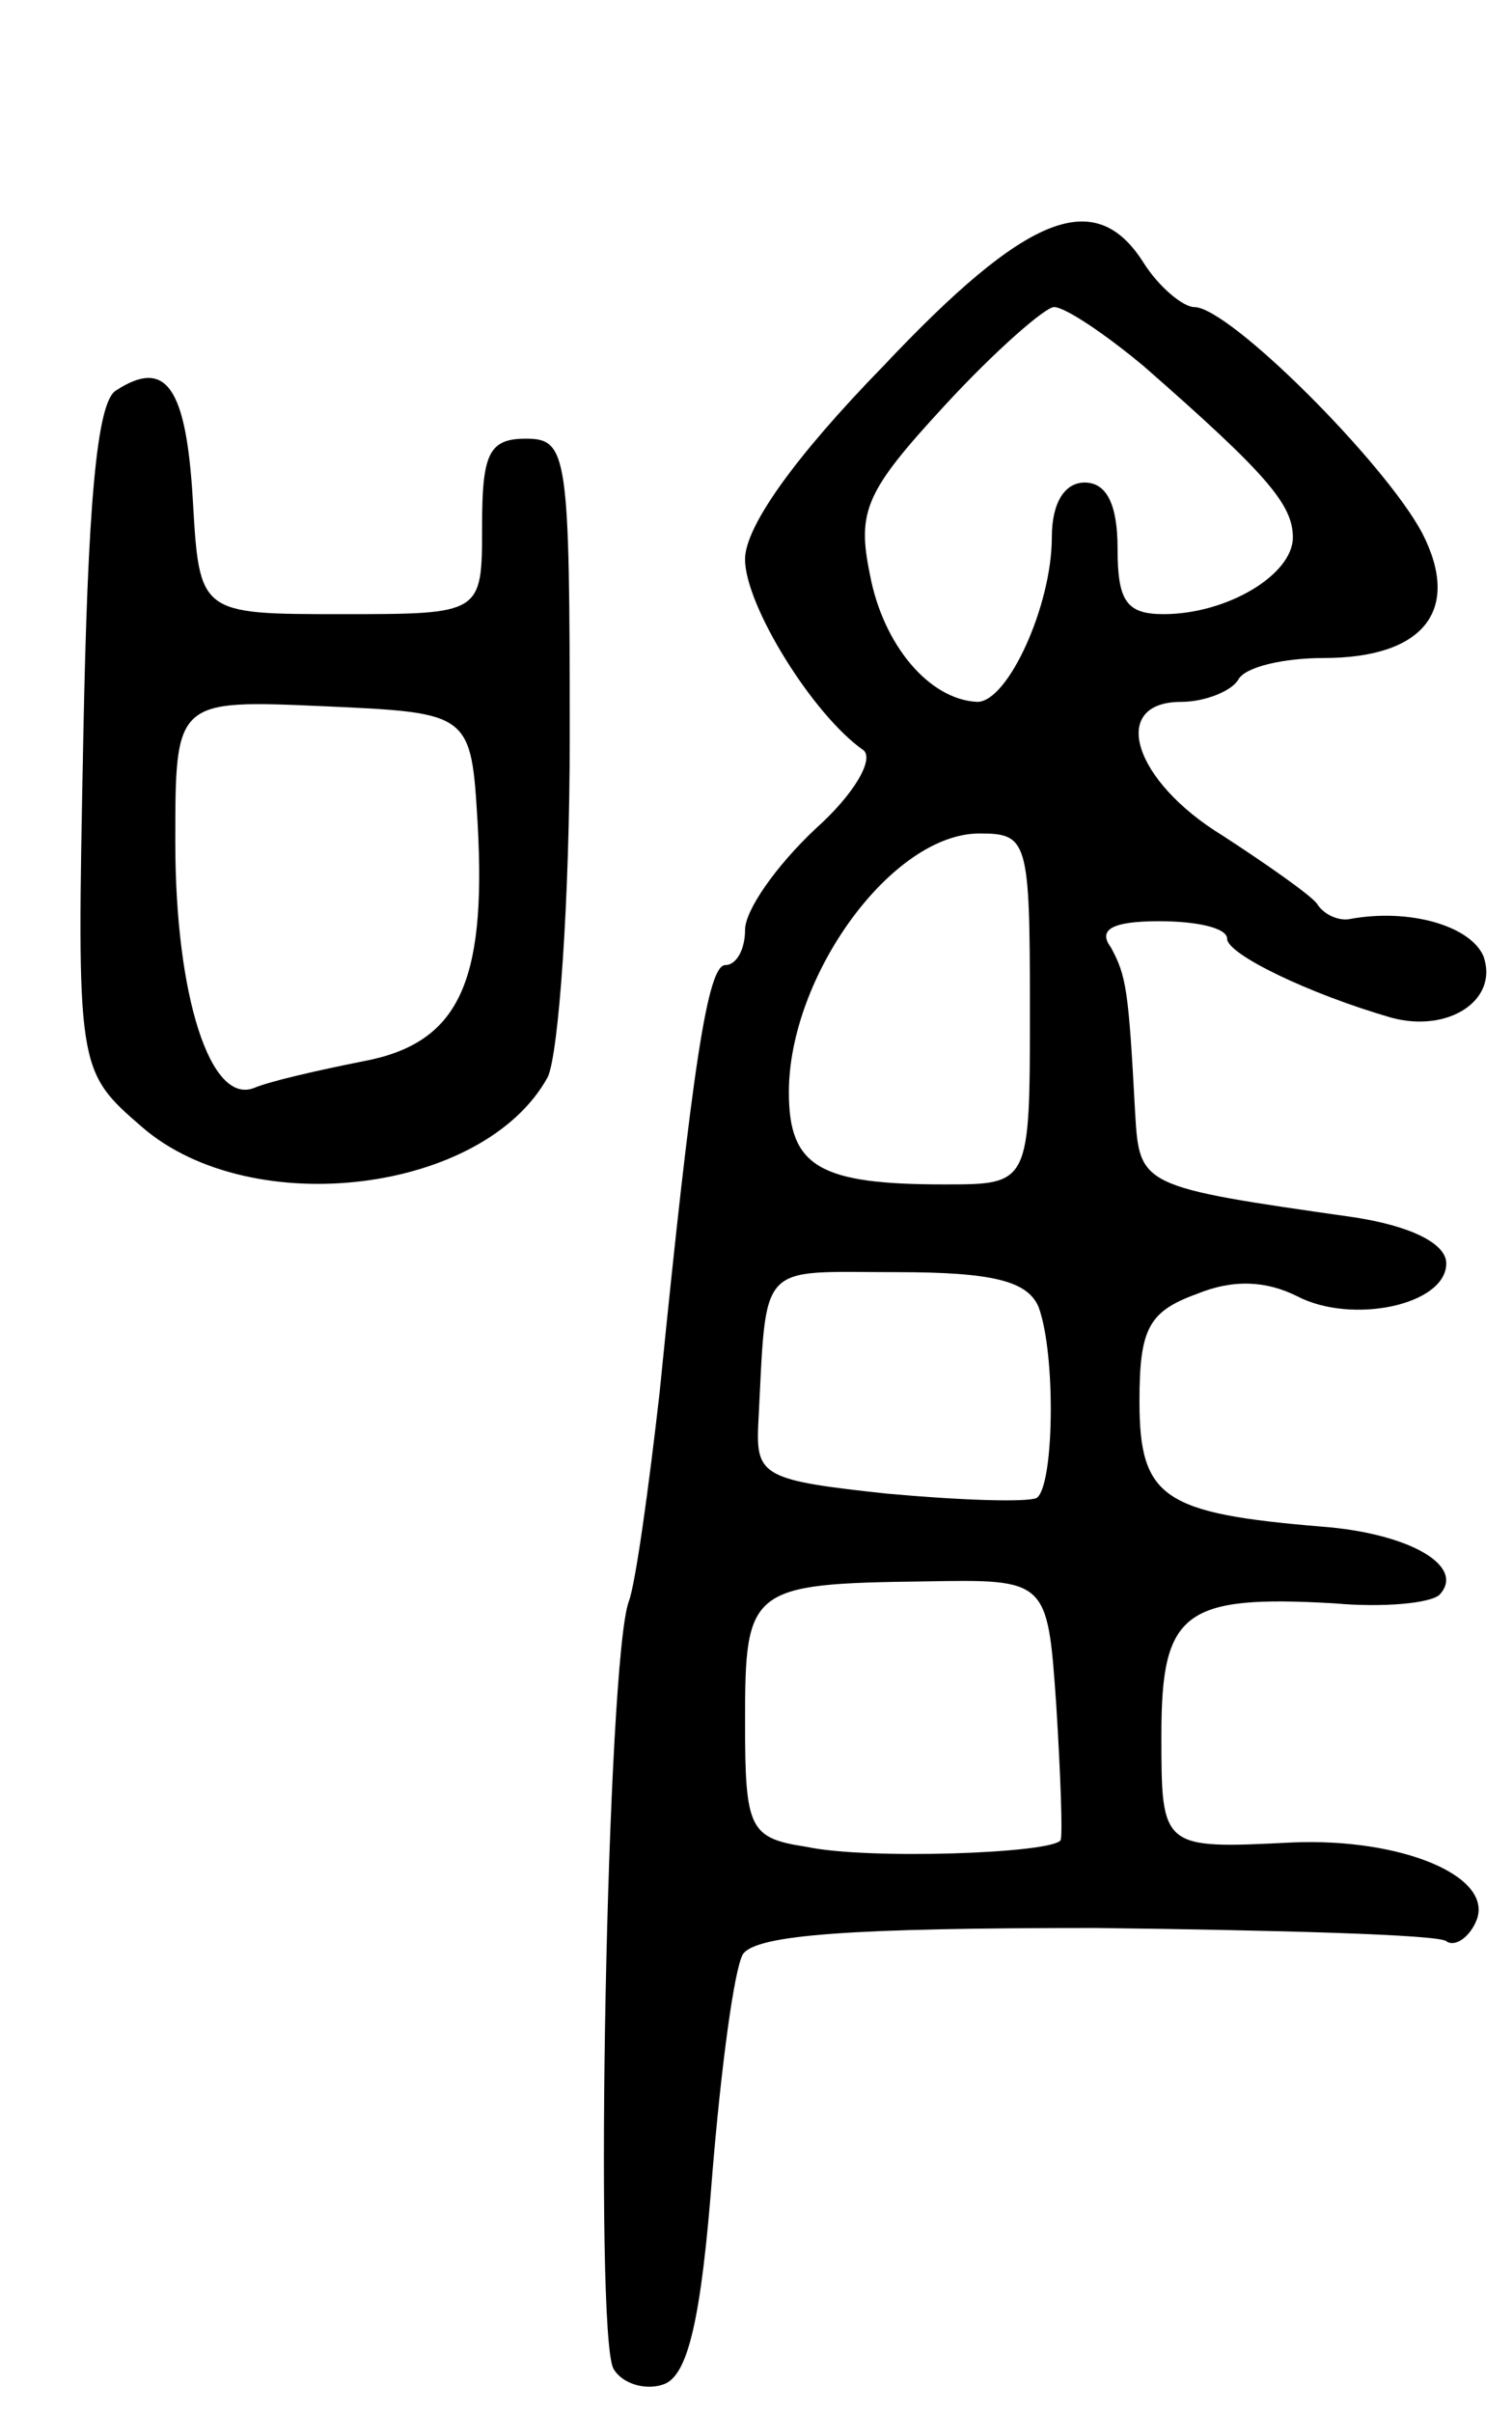 <svg version="1.0" xmlns="http://www.w3.org/2000/svg"
 width="69pt" height="110pt" viewBox="0 0 69 110"
 preserveAspectRatio="xMidYMid meet">
<g transform="translate(0,110) scale(0.1,-0.1)"
fill="#000000" stroke="none">
<path d="M403 933 c-40 -41 -63 -73 -63 -88 0 -21 31 -71 54 -87 5 -4 -4 -20
-22 -36 -18 -17 -32 -37 -32 -46 0 -9 -4 -16 -9 -16 -8 0 -15 -45 -30 -195 -5
-44 -11 -87 -14 -95 -10 -26 -16 -335 -7 -350 4 -7 15 -10 23 -7 11 4 17 30
22 95 4 49 10 94 14 101 6 9 50 12 161 12 83 -1 156 -3 160 -6 4 -3 11 2 14
10 7 20 -35 37 -84 35 -60 -3 -60 -3 -60 49 0 56 10 64 79 60 22 -2 44 0 48 4
12 13 -14 28 -54 31 -72 6 -83 13 -83 57 0 33 4 41 26 49 17 7 32 6 46 -1 25
-13 68 -4 68 15 0 9 -16 17 -42 21 -98 14 -98 14 -100 48 -3 56 -4 62 -11 75
-6 8 0 12 22 12 17 0 31 -3 31 -8 0 -7 37 -25 75 -36 26 -7 49 8 42 28 -6 14
-34 22 -61 17 -5 -1 -12 2 -15 7 -3 4 -23 18 -43 31 -41 25 -52 61 -19 61 11
0 23 5 26 10 3 6 21 10 39 10 46 0 63 22 45 57 -17 32 -88 103 -104 103 -5 0
-16 9 -23 20 -22 35 -53 23 -119 -47z m119 0 c56 -49 68 -63 68 -78 0 -17 -30
-35 -59 -35 -17 0 -21 6 -21 30 0 20 -5 30 -15 30 -9 0 -15 -9 -15 -25 0 -31
-20 -75 -34 -75 -22 1 -43 26 -49 58 -6 29 -2 38 34 77 23 25 46 45 50 45 5 0
23 -12 41 -27z m-52 -293 c0 -80 0 -80 -39 -80 -57 0 -71 8 -71 42 0 53 47
118 87 118 22 0 23 -3 23 -80z m4 -136 c8 -22 7 -82 -1 -87 -5 -2 -35 -1 -68
2 -56 6 -60 8 -59 31 4 76 -1 70 63 70 44 0 60 -4 65 -16z m8 -181 c2 -32 3
-60 2 -62 -4 -6 -88 -9 -116 -3 -26 4 -28 8 -28 57 0 61 2 63 82 64 56 1 56 1
60 -56z"/>
<path d="M53 922 c-9 -5 -13 -54 -15 -159 -3 -151 -3 -151 27 -177 50 -43 156
-30 185 23 5 11 10 81 10 155 0 129 -1 136 -20 136 -17 0 -20 -7 -20 -40 0
-40 0 -40 -64 -40 -65 0 -65 0 -68 52 -3 51 -12 65 -35 50z m165 -198 c4 -73
-9 -100 -53 -108 -20 -4 -42 -9 -49 -12 -20 -8 -36 42 -36 112 0 65 0 65 68
62 67 -3 67 -3 70 -54z"/>
</g>
</svg>
